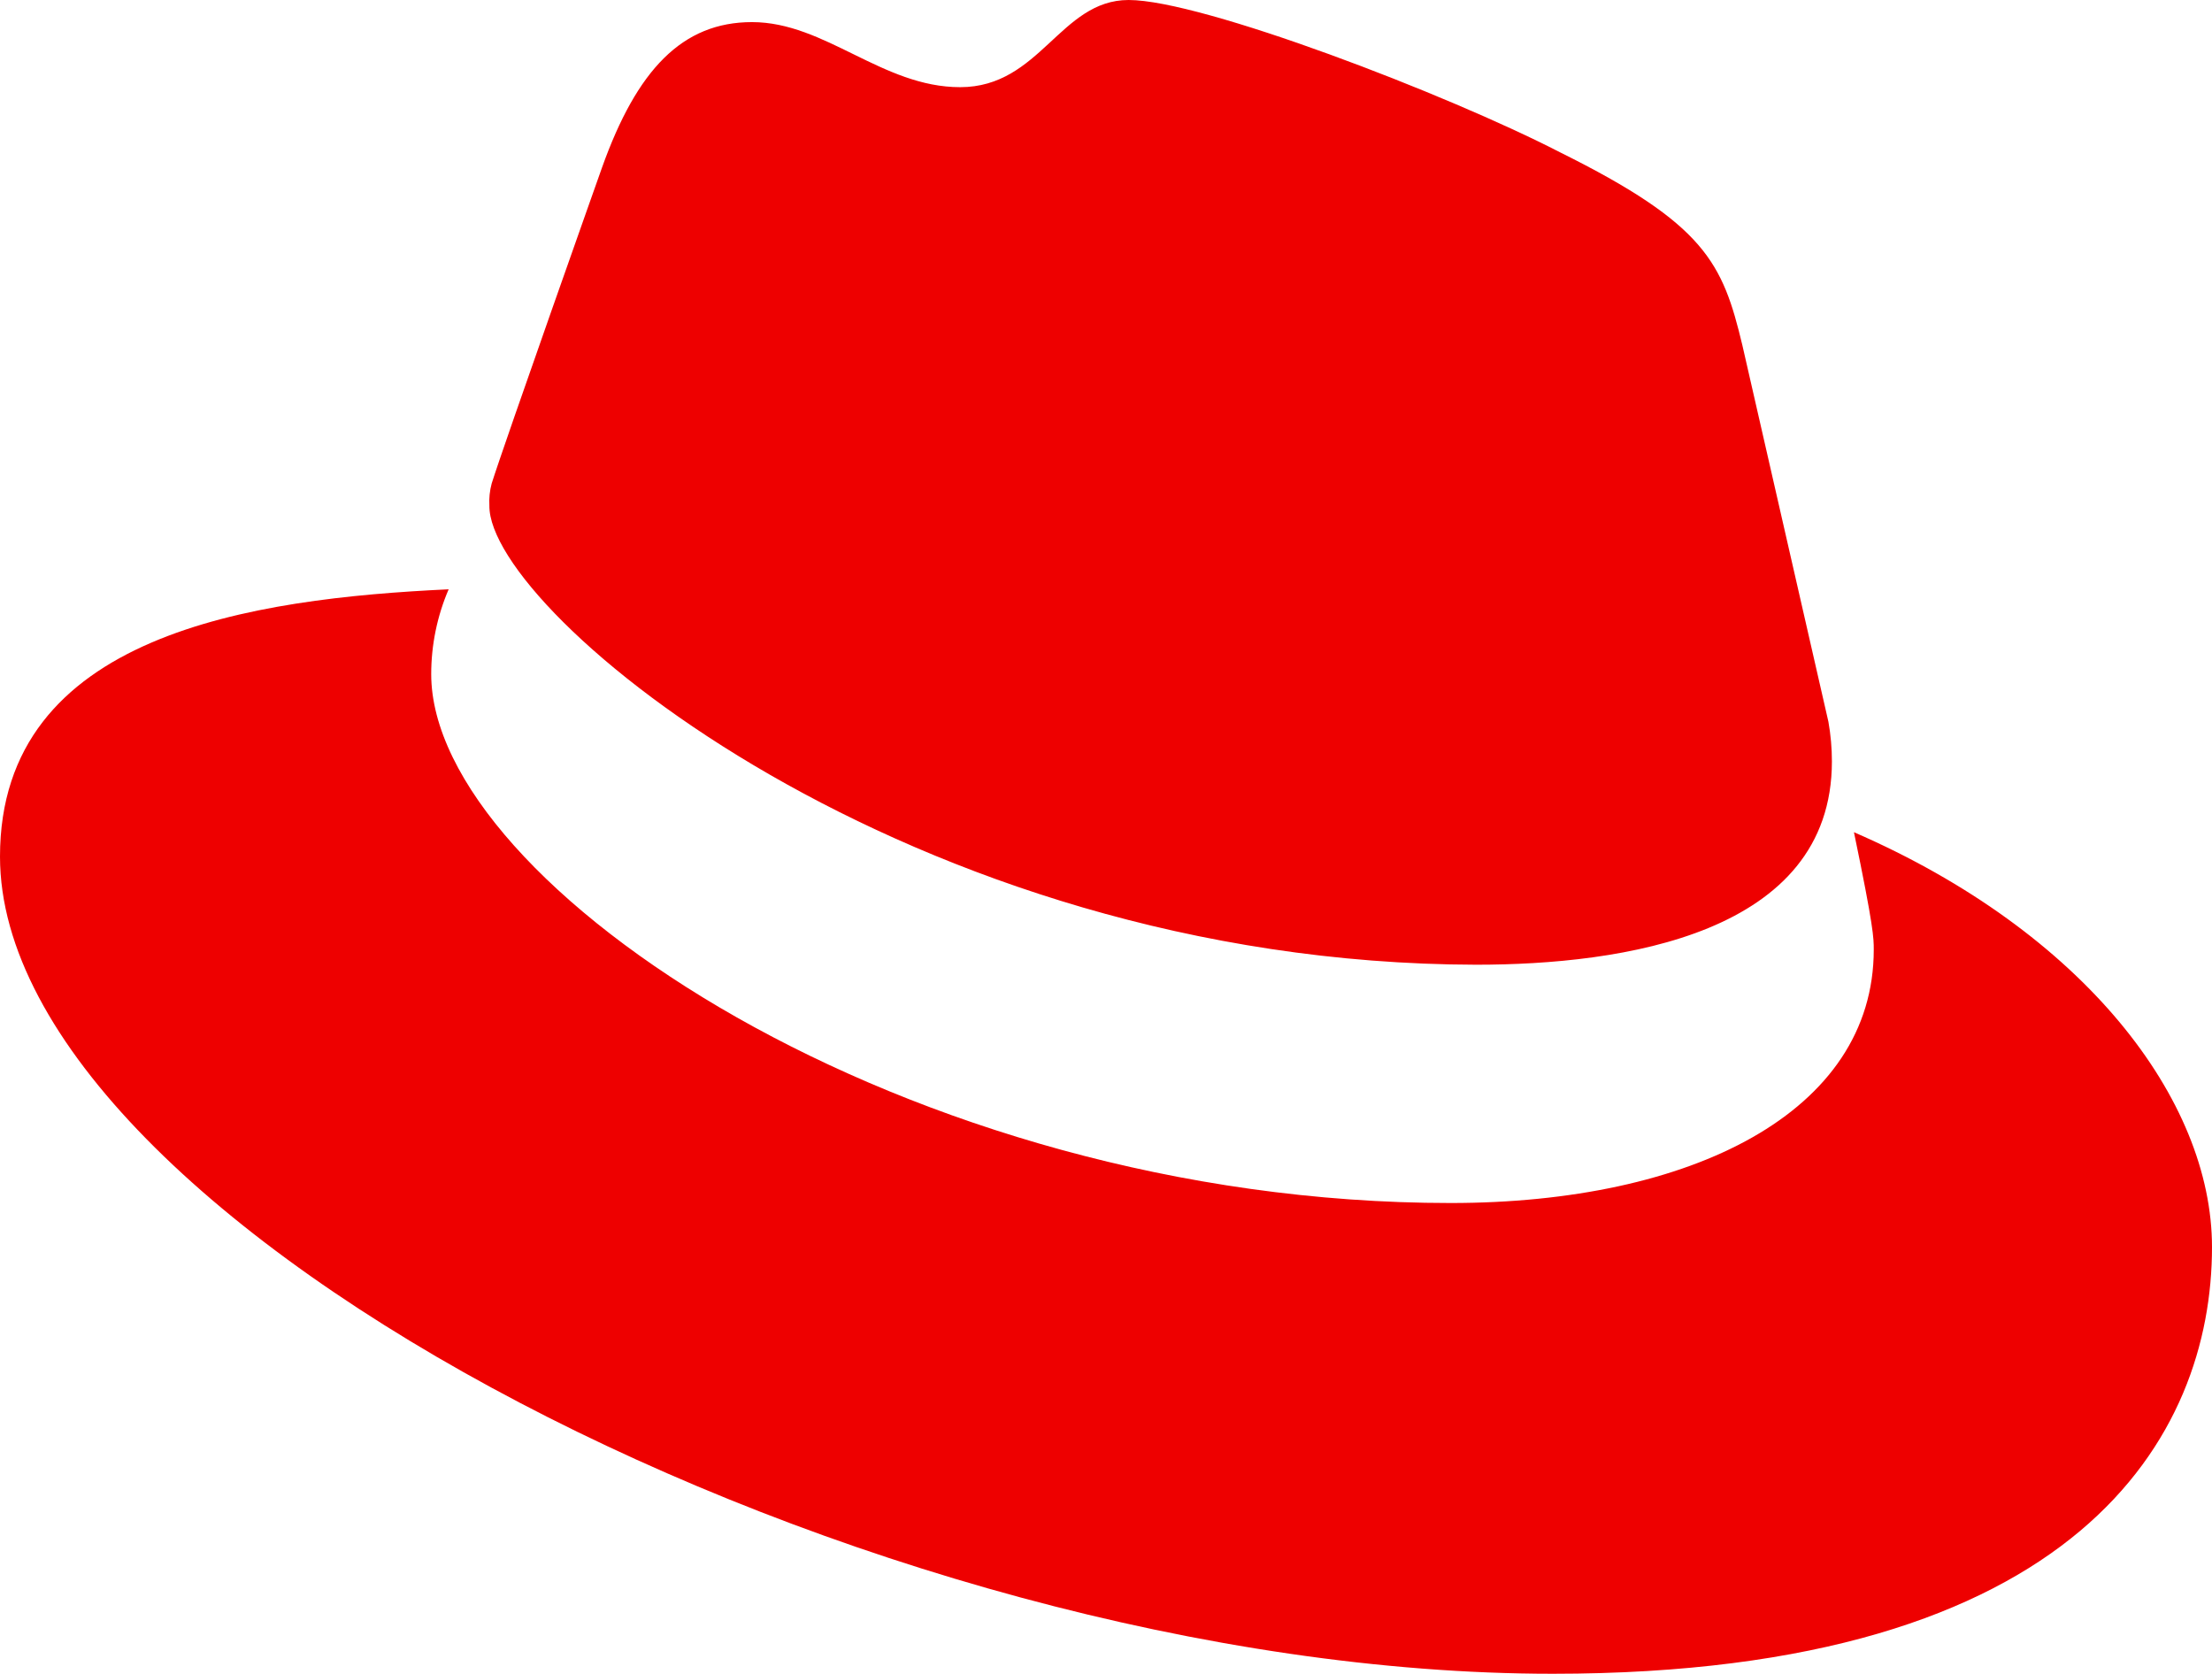 <?xml version="1.0" encoding="UTF-8"?>
<svg width="31.717px" height="24px" viewBox="0 0 31.717 24" version="1.1" xmlns="http://www.w3.org/2000/svg" xmlns:xlink="http://www.w3.org/1999/xlink">
    <title>path8 copy</title>
    <g id="Overview-page" stroke="none" stroke-width="1" fill="none" fill-rule="evenodd">
        <g id="OCM-day-0-landing-page" transform="translate(-1048, -612)" fill="#EE0000" fill-rule="nonzero">
            <g id="Group-Copy-2" transform="translate(1024, 589)">
                <path d="M45.167,36.833 C47.25,36.833 50.267,36.4 50.267,33.917 C50.267,33.727 50.25,33.537 50.217,33.35 L48.983,27.95 C48.7,26.767 48.45,26.217 46.367,25.183 C44.75,24.35 41.233,23 40.183,23 C39.2,23 38.917,24.25 37.767,24.25 C36.65,24.25 35.833,23.317 34.783,23.317 C33.783,23.317 33.133,24 32.633,25.4 C32.633,25.4 31.233,29.35 31.05,29.933 C31.022,30.037 31.011,30.143 31.017,30.25 C31,31.783 37.05,36.817 45.167,36.833 M50.583,34.933 C50.867,36.3 50.867,36.45 50.867,36.617 C50.867,38.95 48.25,40.25 44.8,40.25 C37,40.25 30.183,35.683 30.183,32.667 C30.183,32.248 30.268,31.834 30.433,31.45 C27.633,31.583 24,32.083 24,35.283 C24,40.533 36.433,47 46.267,47 C53.817,47 55.717,43.583 55.717,40.883 C55.717,38.767 53.883,36.367 50.583,34.933" id="path8-copy"></path>
            </g>
        </g>
    </g>
</svg>